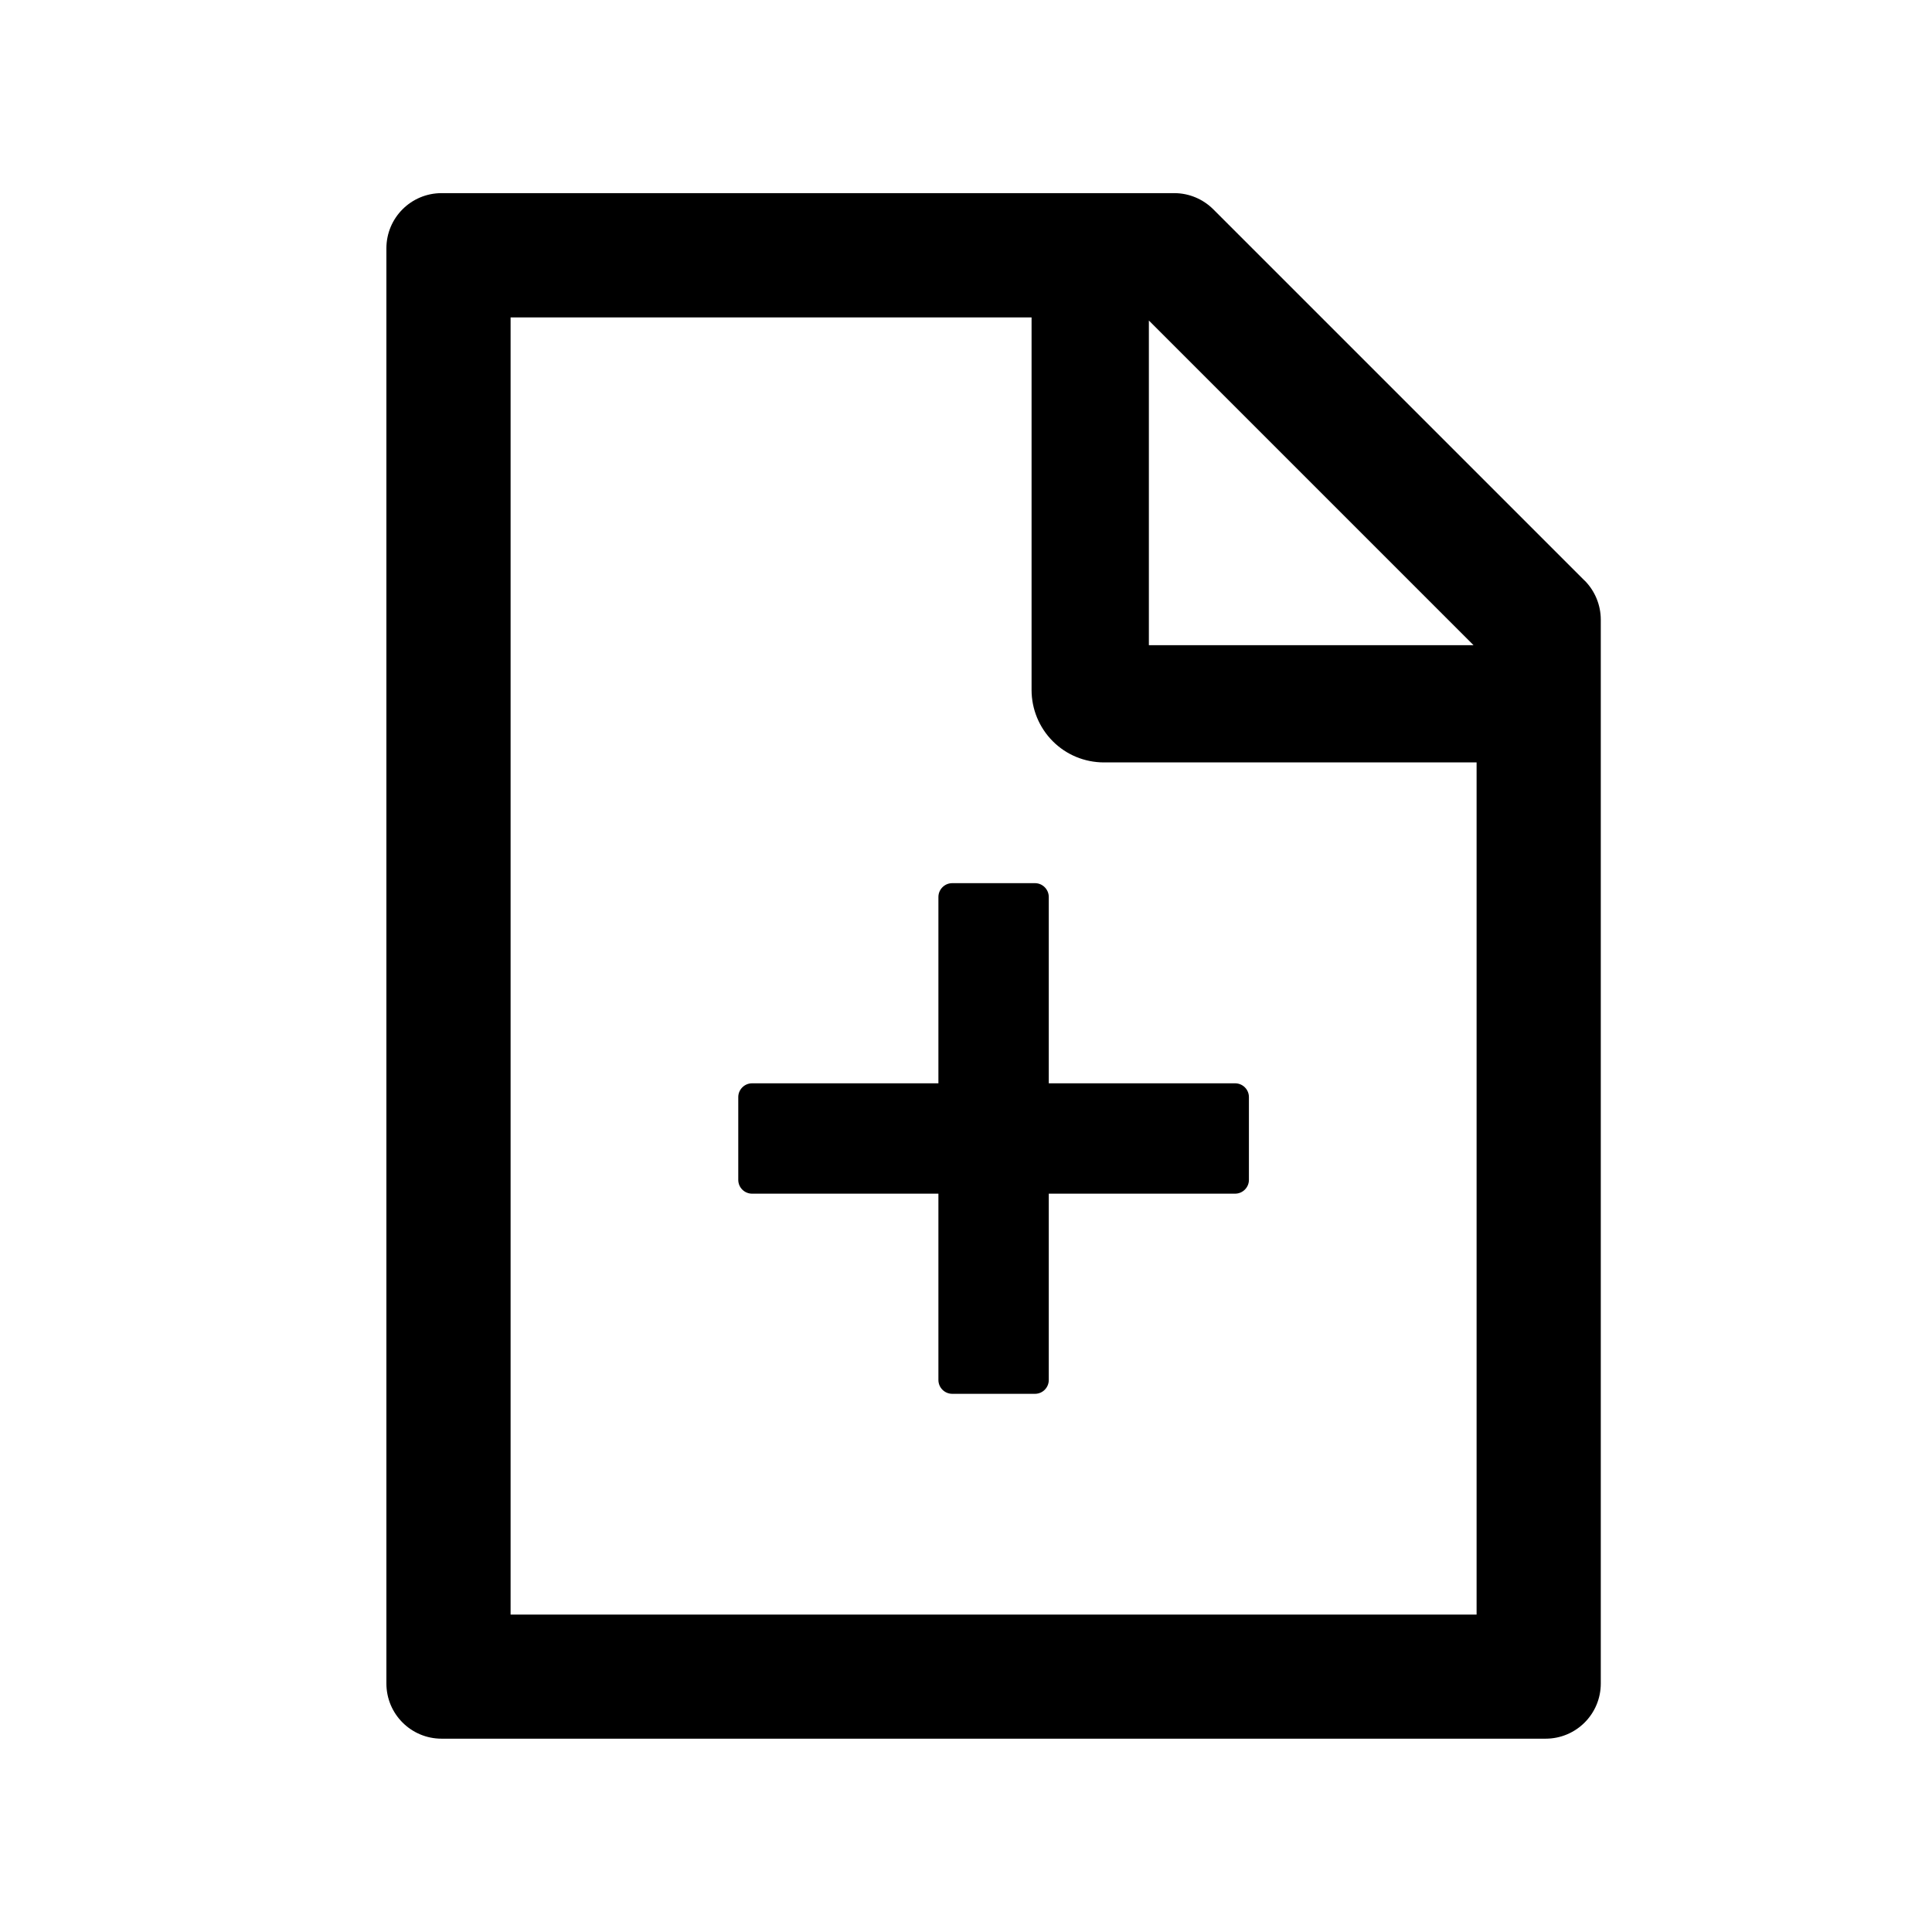 <!-- Generated by IcoMoon.io -->
<svg version="1.1" xmlns="http://www.w3.org/2000/svg" width="32" height="32" viewBox="0 0 32 32">
<path d="M26.246 9.617l-6.149-6.149c-0.171-0.171-0.403-0.269-0.646-0.269h-12.137c-0.506 0-0.914 0.409-0.914 0.914v23.771c0 0.506 0.409 0.914 0.914 0.914h18.286c0.506 0 0.914-0.409 0.914-0.914v-17.62c0-0.243-0.097-0.477-0.268-0.649zM24.406 10.686h-5.377v-5.377l5.377 5.377zM24.457 26.743h-16v-21.486h8.629v6.171c0 0.318 0.126 0.623 0.351 0.849s0.53 0.351 0.849 0.351h6.171v14.114zM17.371 14.857c0-0.126-0.103-0.229-0.228-0.229h-1.371c-0.126 0-0.229 0.103-0.229 0.229v3.086h-3.086c-0.126 0-0.229 0.103-0.229 0.228v1.372c0 0.126 0.103 0.228 0.229 0.228h3.086v3.086c0 0.126 0.103 0.229 0.229 0.229h1.371c0.126 0 0.228-0.103 0.228-0.229v-3.086h3.086c0.126 0 0.229-0.103 0.229-0.228v-1.372c0-0.126-0.103-0.228-0.229-0.228h-3.086v-3.086z"></path>
</svg>
